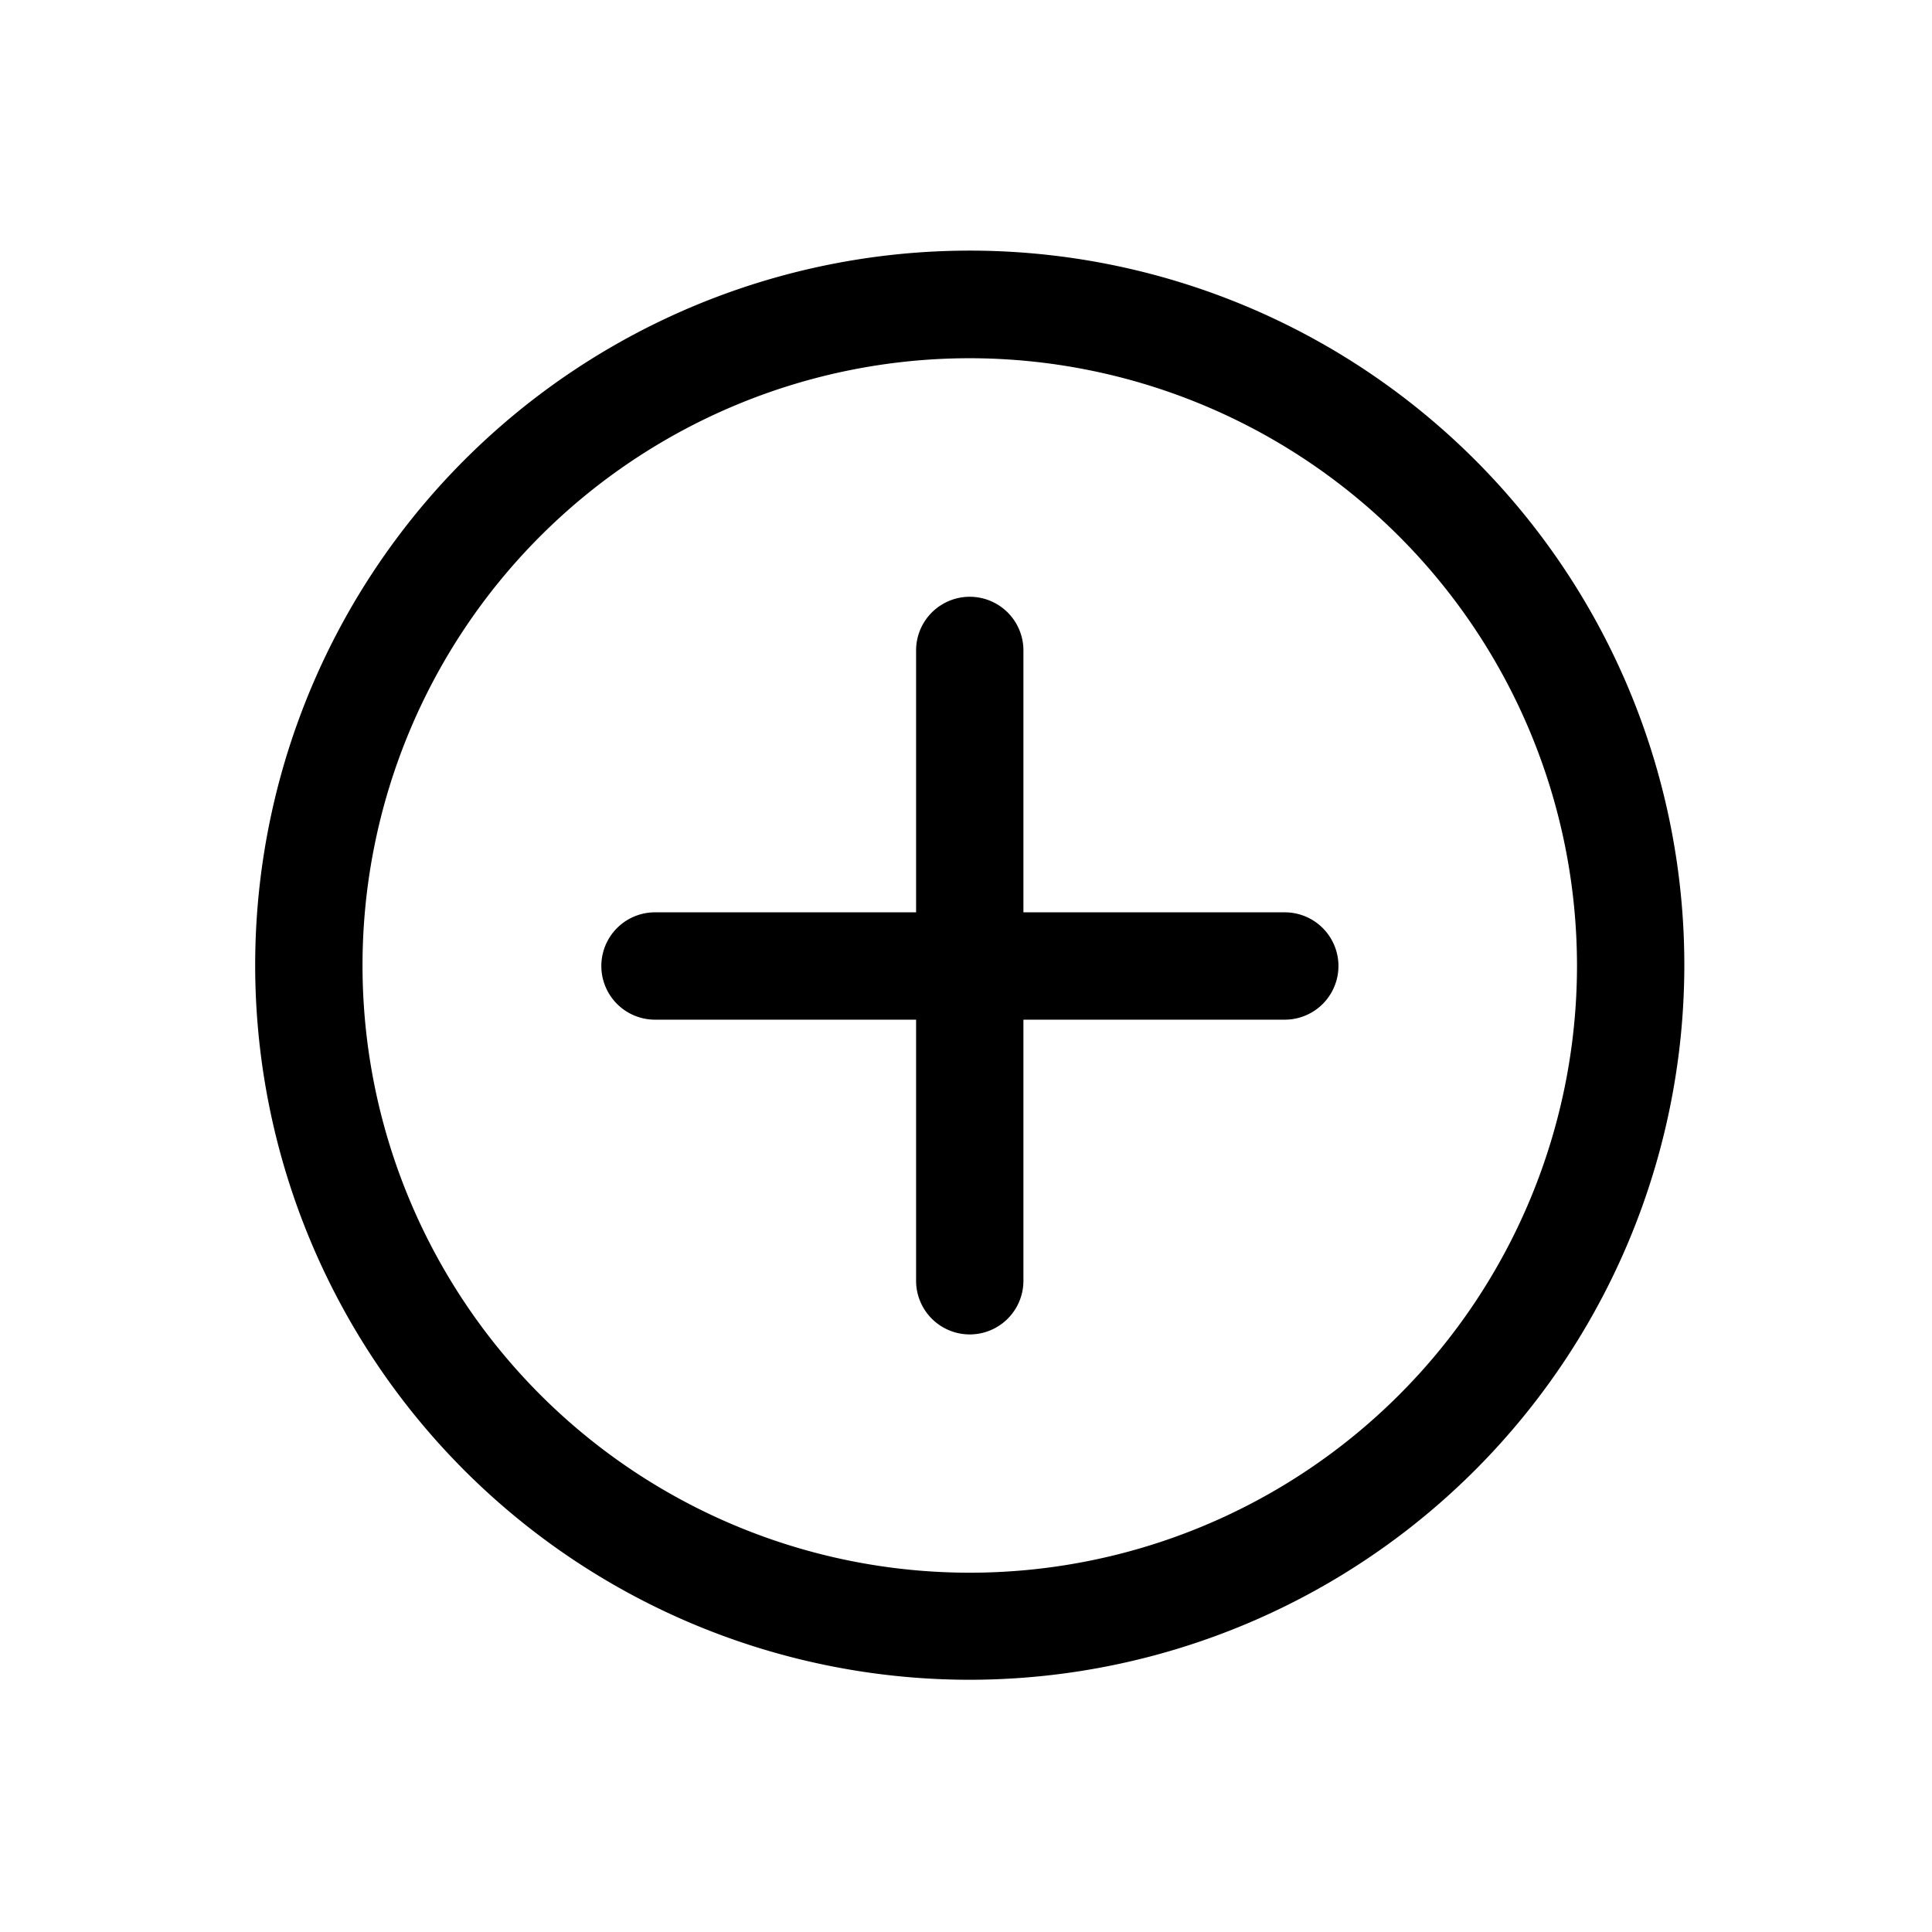 <svg xmlns="http://www.w3.org/2000/svg" viewBox="0 0 72 72">
  <g>
    <path d="M36.14,62.6A26.63,26.63,0,1,1,62.77,36,26.65,26.65,0,0,1,36.14,62.6Zm0-49.25A22.63,22.63,0,1,0,58.77,36,22.65,22.65,0,0,0,36.14,13.35Z" />
    <path d="M47.88,34H38.14V24.24a2,2,0,1,0-4,0V34H24.41a2,2,0,0,0,0,4h9.73v9.73a2,2,0,0,0,4,0V38h9.74a2,2,0,0,0,0-4Z" />
  </g>
  <rect x="0.51" y="0.36" width="71.28" height="71.28" fill="none"/>
</svg>
